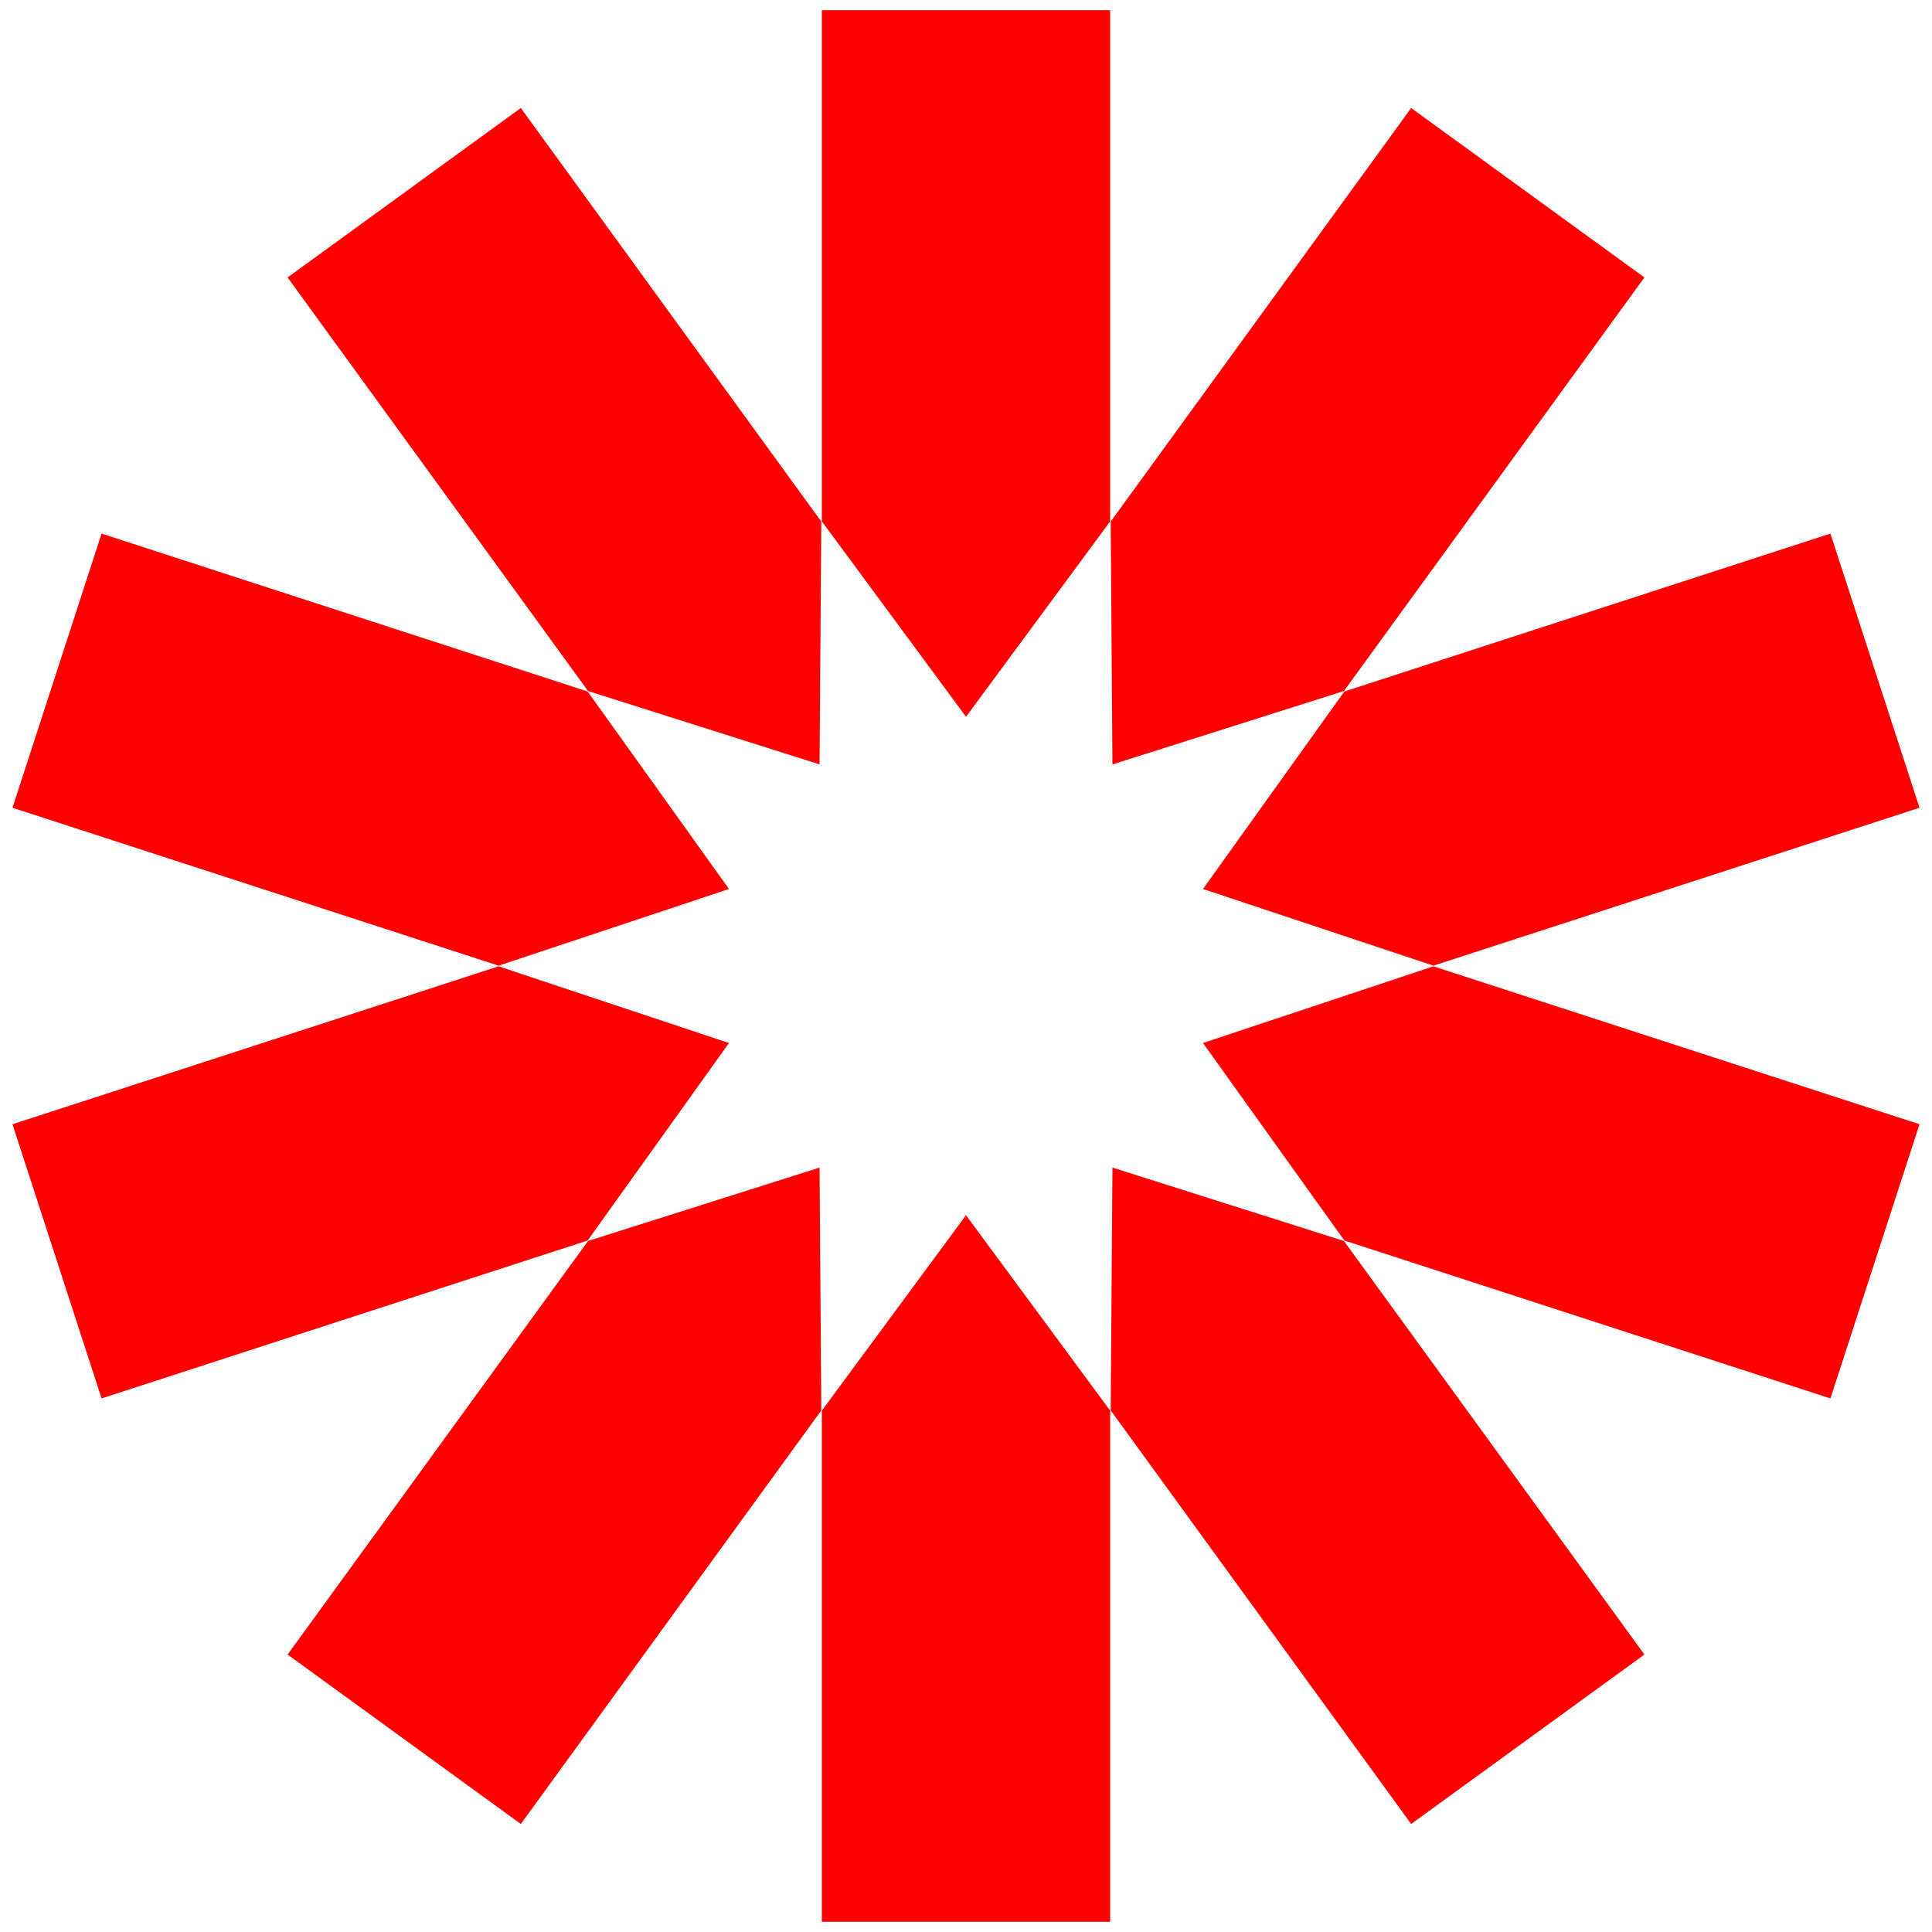 <?xml version="1.0" encoding="UTF-8"?>
<svg id="Layer_1" data-name="Layer 1" xmlns="http://www.w3.org/2000/svg" viewBox="0 0 288 288">
  <defs>
    <style>
      .cls-1 {
        fill: red;
        stroke-width: 0px;
      }
    </style>
  </defs>
  <g>
    <polygon class="cls-1" points="87.66 184.99 122.17 174.05 122.43 210.25 77.64 271.9 42.87 246.64 87.66 184.99"/>
    <polygon class="cls-1" points="200.34 103.01 165.83 113.95 165.57 77.75 210.36 16.1 245.13 41.36 200.34 103.01"/>
  </g>
  <g>
    <polygon class="cls-1" points="74.32 144.05 108.67 155.48 87.6 184.92 15.14 208.46 1.86 167.59 74.32 144.05"/>
    <polygon class="cls-1" points="213.68 143.95 179.33 132.52 200.4 103.08 272.86 79.54 286.14 120.41 213.68 143.95"/>
  </g>
  <g>
    <polygon class="cls-1" points="87.6 103.08 108.67 132.52 74.32 143.95 1.86 120.41 15.14 79.54 87.6 103.08"/>
    <polygon class="cls-1" points="200.4 184.92 179.33 155.48 213.68 144.05 286.14 167.59 272.86 208.46 200.4 184.92"/>
  </g>
  <g>
    <polygon class="cls-1" points="122.43 77.75 122.17 113.95 87.66 103.01 42.87 41.36 77.64 16.1 122.43 77.75"/>
    <polygon class="cls-1" points="165.57 210.25 165.83 174.05 200.34 184.99 245.13 246.64 210.36 271.9 165.57 210.25"/>
  </g>
  <g>
    <polygon class="cls-1" points="165.49 77.72 144 106.85 122.51 77.72 122.51 1.52 165.49 1.52 165.49 77.72"/>
    <polygon class="cls-1" points="122.51 210.28 144 181.15 165.49 210.28 165.49 286.48 122.51 286.48 122.51 210.28"/>
  </g>
</svg>